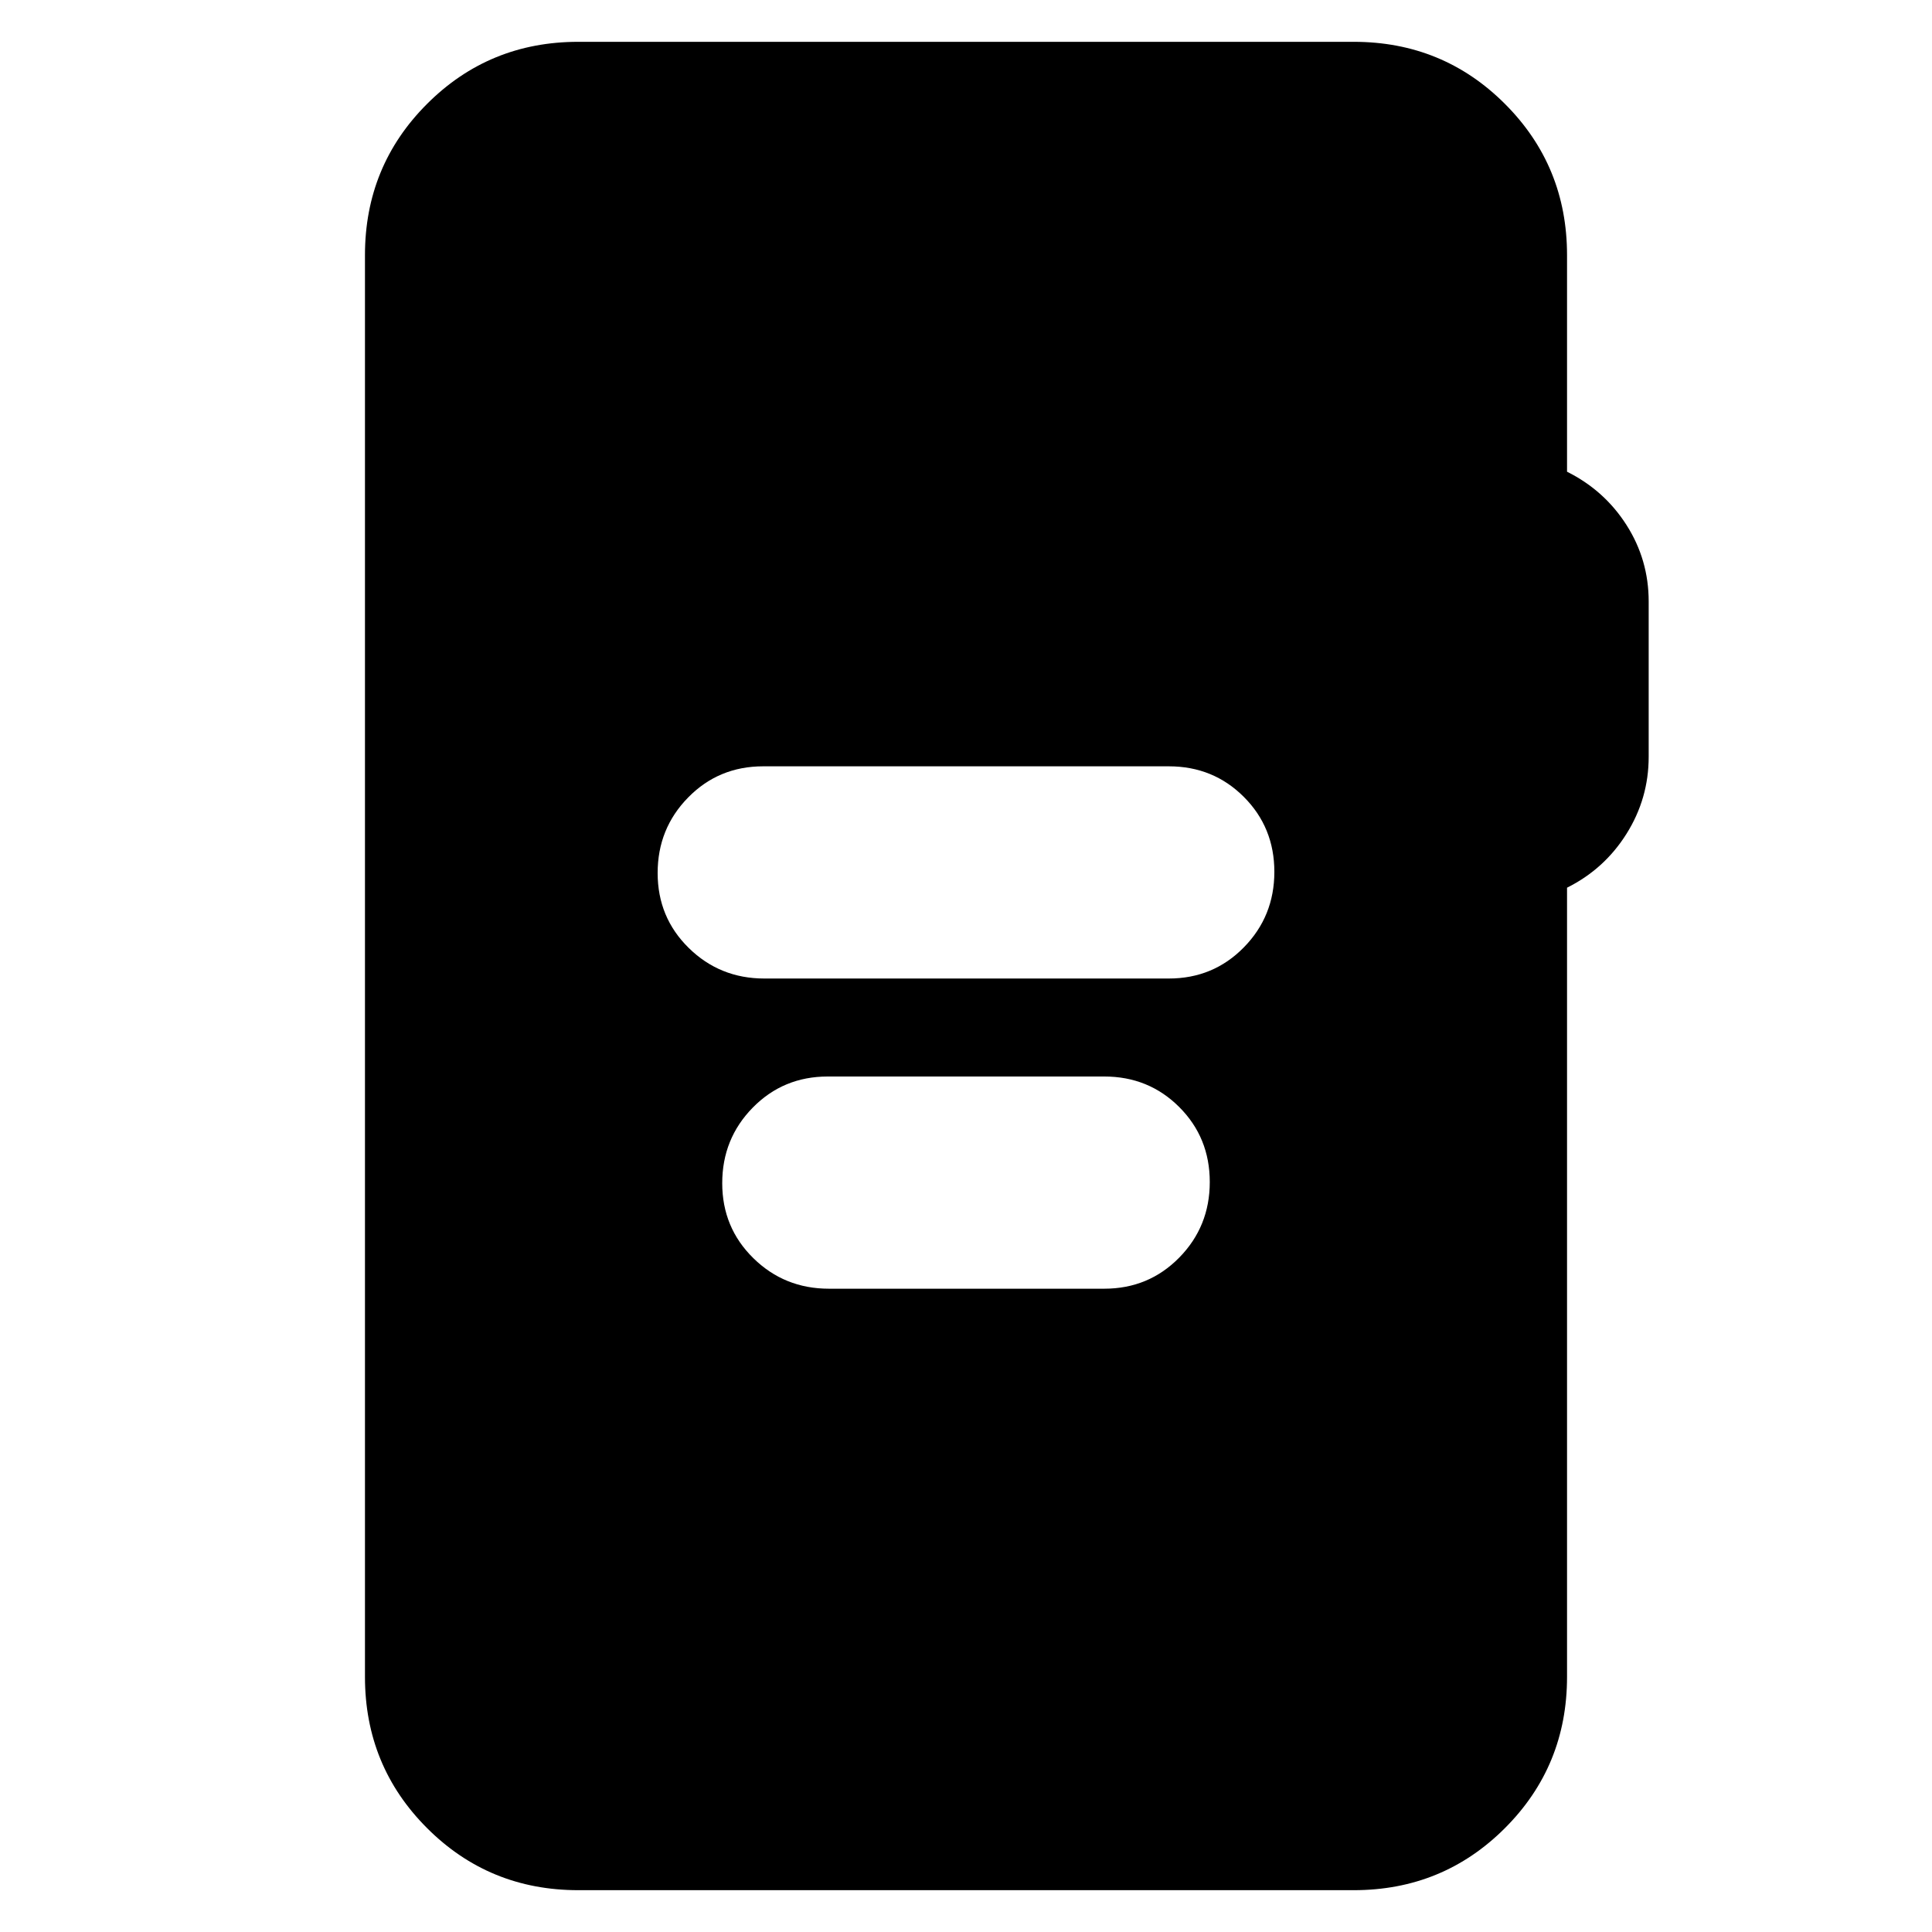 <svg xmlns="http://www.w3.org/2000/svg" height="24" viewBox="0 -960 960 960" width="24"><path d="M379.78-473.78h201q22.09 0 37.26-15.46 15.18-15.46 15.18-37.54 0-22.09-15.18-37.26-15.17-15.18-37.26-15.18H379.22q-22.09 0-37.26 15.46-15.18 15.46-15.18 37.54 0 22.09 15.46 37.26 15.46 15.18 37.54 15.18Zm32.09 154.13H548.7q22.08 0 37.26-15.46 15.17-15.45 15.17-37.54t-15.17-37.26q-15.18-15.18-37.26-15.18H411.3q-22.08 0-37.26 15.46-15.17 15.46-15.17 37.54 0 22.09 15.46 37.26 15.45 15.18 37.54 15.18ZM287.35-20.78q-44.31 0-75.15-30.85-30.85-30.85-30.85-75.15v-706.44q0-44.3 30.85-75.15 30.84-30.85 75.15-30.85h385.3q44.31 0 75.15 30.85 30.85 30.85 30.85 75.15v107.61q18.57 9.26 29.57 26.52 11 17.26 11 37.96v77.17q0 20.7-11 38.24-11 17.55-29.57 26.81v392.13q0 44.3-30.85 75.15-30.84 30.85-75.15 30.85h-385.3Z"/></svg>